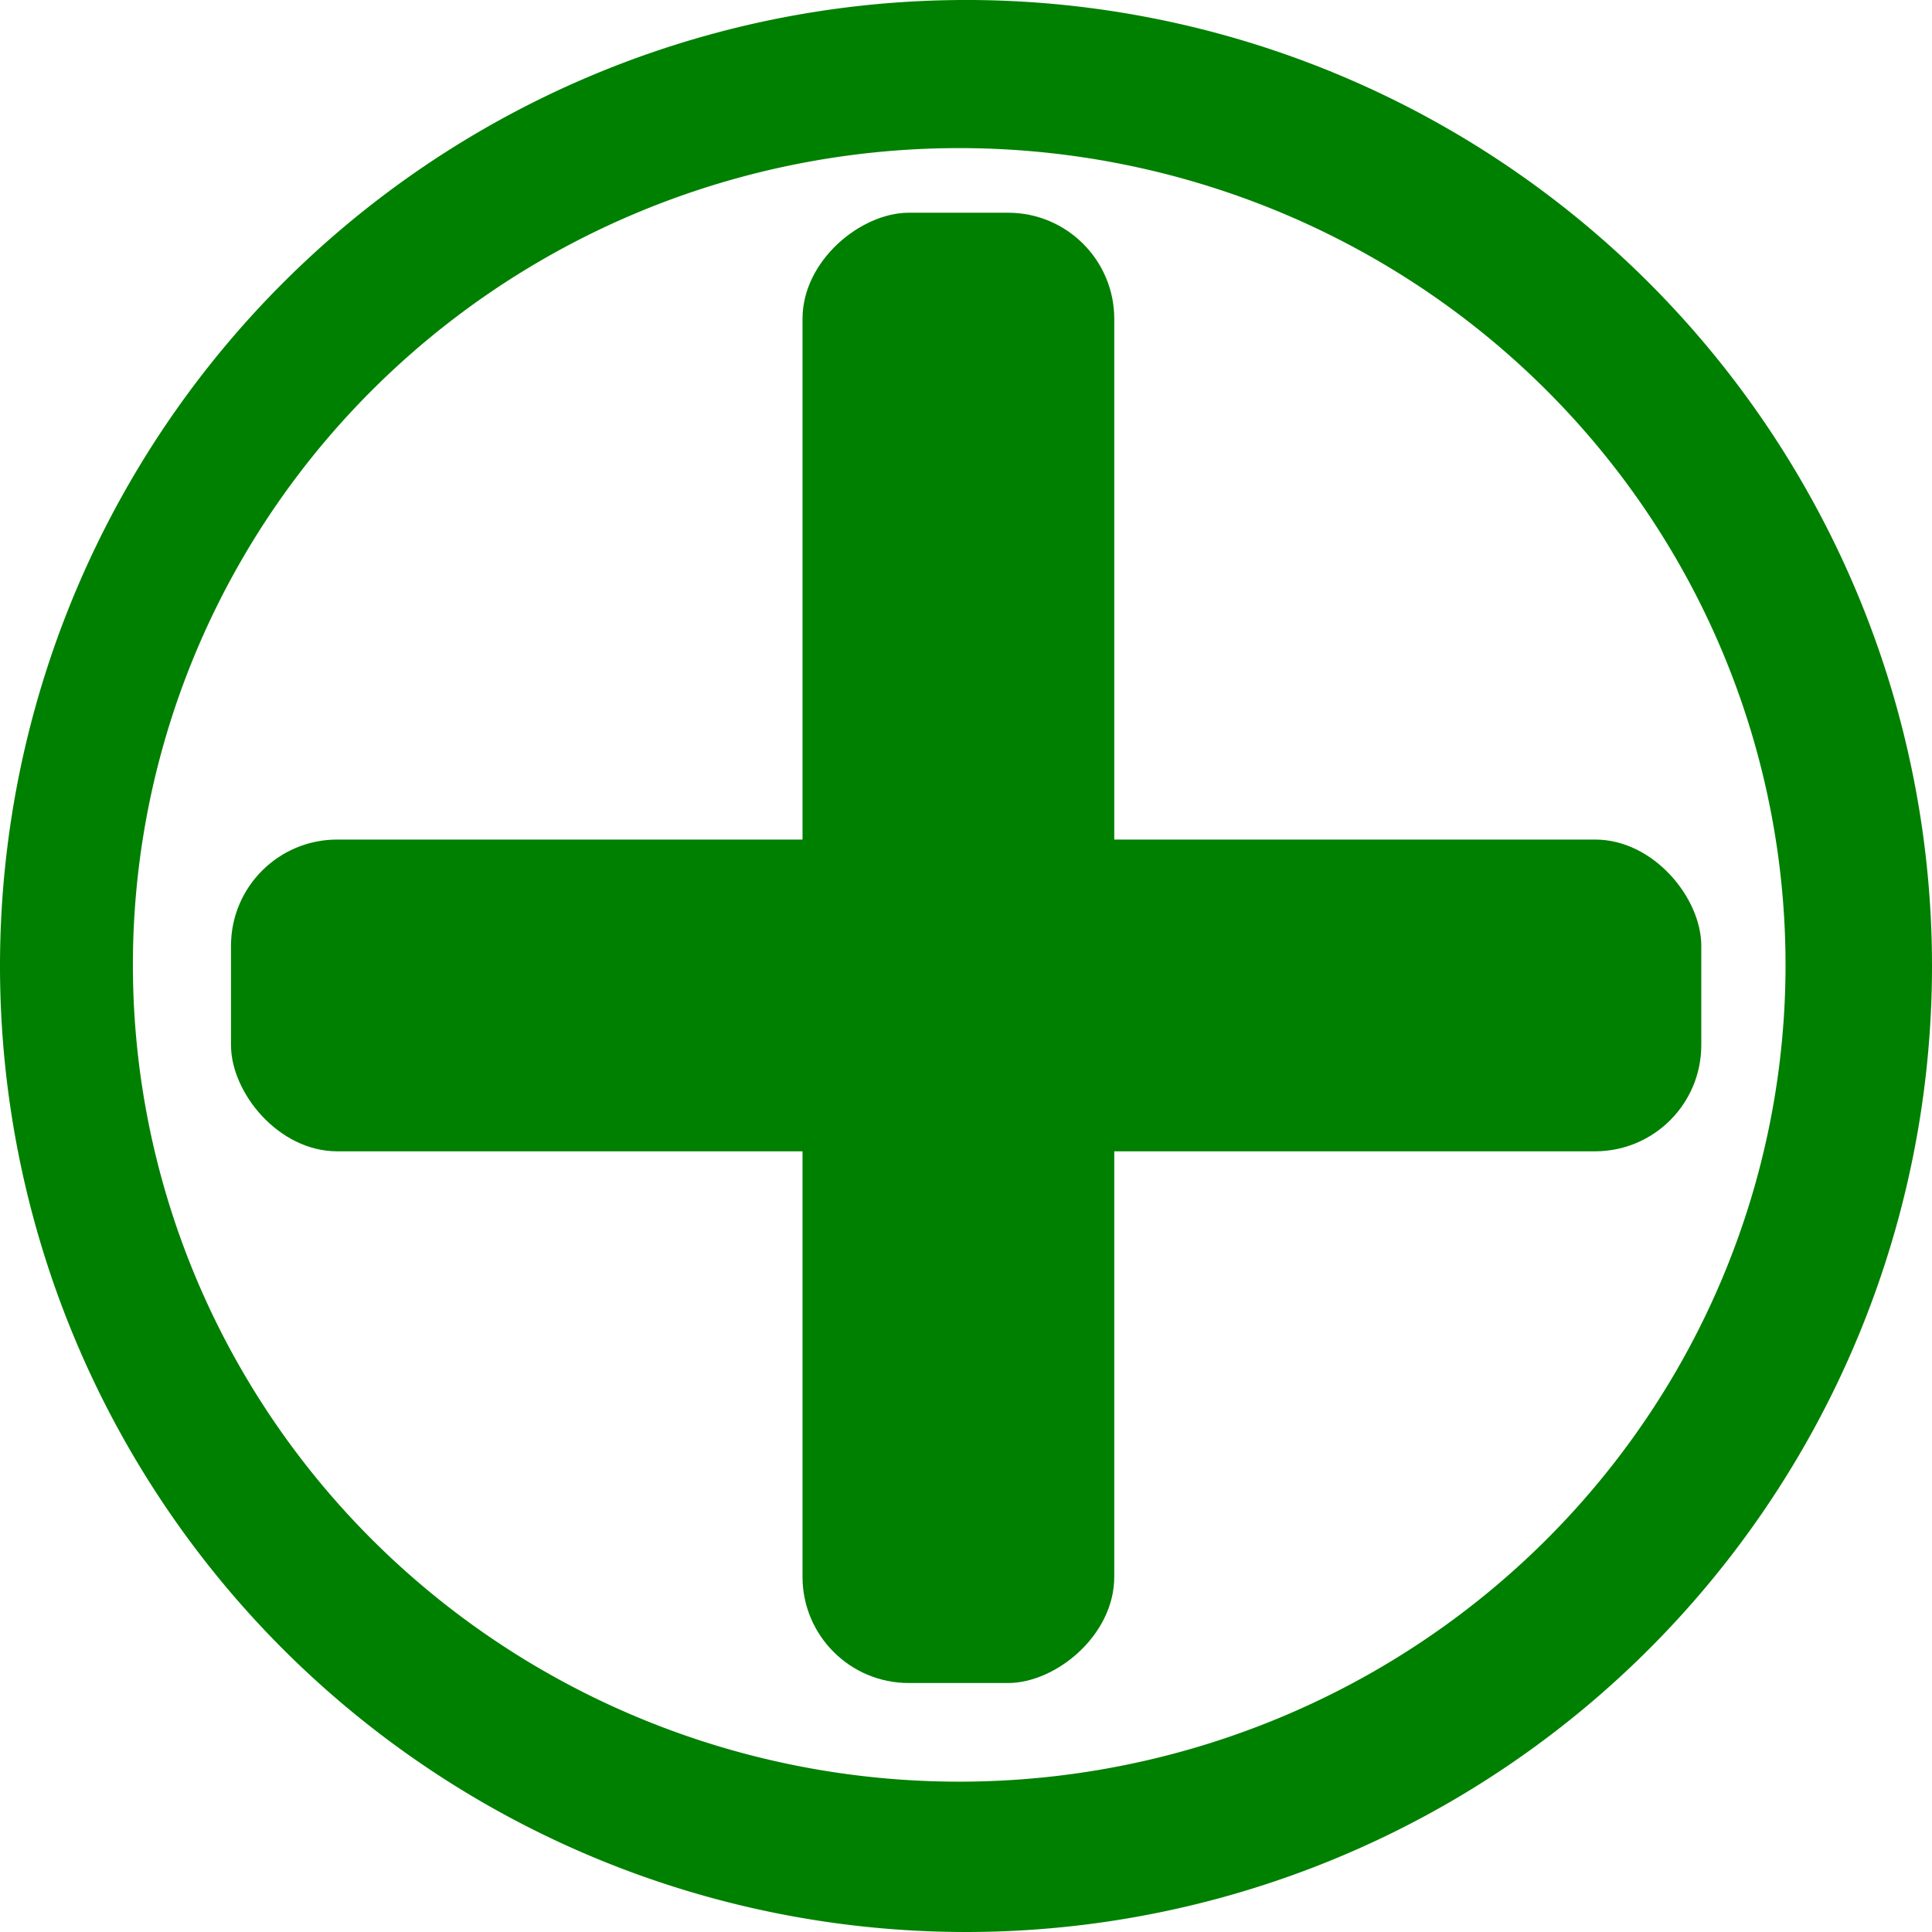 <?xml version="1.0" encoding="UTF-8" standalone="no"?>
<!-- Created with Inkscape (http://www.inkscape.org/) -->

<svg
   width="151.356mm"
   height="151.356mm"
   viewBox="0 0 151.356 151.356"
   version="1.1"
   id="svg5"
   inkscape:version="1.1.1 (3bf5ae0d25, 2021-09-20)"
   sodipodi:docname="plus.svg"
   xmlns:inkscape="http://www.inkscape.org/namespaces/inkscape"
   xmlns:sodipodi="http://sodipodi.sourceforge.net/DTD/sodipodi-0.dtd"
   xmlns="http://www.w3.org/2000/svg"
   xmlns:svg="http://www.w3.org/2000/svg">
  <sodipodi:namedview
     id="namedview7"
     pagecolor="#ffffff"
     bordercolor="#666666"
     borderopacity="1.0"
     inkscape:pageshadow="2"
     inkscape:pageopacity="0.0"
     inkscape:pagecheckerboard="0"
     inkscape:document-units="mm"
     showgrid="false"
     inkscape:zoom="0.37059484"
     inkscape:cx="-462.76953"
     inkscape:cy="268.48728"
     inkscape:window-width="1920"
     inkscape:window-height="1017"
     inkscape:window-x="1358"
     inkscape:window-y="-8"
     inkscape:window-maximized="1"
     inkscape:current-layer="layer1" />
  <defs
     id="defs2">
    <inkscape:path-effect
       effect="fillet_chamfer"
       id="path-effect2035"
       is_visible="true"
       lpeversion="1"
       satellites_param="F,0,0,1,0,33.921,0,1 @ F,0,0,1,0,125.405,0,1 @ F,0,0,1,0,36.049,0,1 @ F,0,0,1,0,99.318,0,1 @ F,0,0,1,0,37.84,0,1 @ F,0,0,1,0,90.4,0,1"
       unit="px"
       method="auto"
       mode="F"
       radius="61"
       chamfer_steps="1"
       flexible="false"
       use_knot_distance="true"
       apply_no_radius="true"
       apply_with_radius="true"
       only_selected="false"
       hide_knots="false" />
    <inkscape:path-effect
       effect="fillet_chamfer"
       id="path-effect1121"
       is_visible="true"
       lpeversion="1"
       satellites_param="F,0,0,1,0,33.921,0,1 @ F,0,0,1,0,125.405,0,1 @ F,0,0,1,0,36.049,0,1 @ F,0,0,1,0,99.318,0,1 @ F,0,0,1,0,37.84,0,1 @ F,0,0,1,0,90.4,0,1"
       unit="px"
       method="auto"
       mode="F"
       radius="61"
       chamfer_steps="1"
       flexible="false"
       use_knot_distance="true"
       apply_no_radius="true"
       apply_with_radius="true"
       only_selected="false"
       hide_knots="false" />
    <marker
       style="overflow:visible"
       id="DotL"
       refX="0"
       refY="0"
       orient="auto"
       inkscape:stockid="DotL"
       inkscape:isstock="true">
      <path
         transform="matrix(0.8,0,0,0.8,5.92,0.8)"
         style="fill:context-stroke;fill-rule:evenodd;stroke:context-stroke;stroke-width:1pt"
         d="m -2.5,-1 c 0,2.76 -2.24,5 -5,5 -2.76,0 -5,-2.24 -5,-5 0,-2.76 2.24,-5 5,-5 2.76,0 5,2.24 5,5 z"
         id="path909" />
    </marker>
  </defs>
  <g
     inkscape:label="Warstwa 1"
     inkscape:groupmode="layer"
     id="layer1"
     transform="translate(245.394,324.491)">
    <path
       sodipodi:type="star"
       style="fill:#ffe680;marker-start:url(#DotL)"
       id="path31"
       inkscape:flatsided="false"
       sodipodi:sides="5"
       sodipodi:cx="427.6908"
       sodipodi:cy="507.29254"
       sodipodi:r1="214.24403"
       sodipodi:r2="107.12202"
       sodipodi:arg1="0.85670563"
       sodipodi:arg2="1.4850242"
       inkscape:rounded="0"
       inkscape:randomized="0"
       d="M 568.006,669.194 436.868,614.021 317.073,690.77 329.022,549.001 219.01,458.786 357.533,426.342 409.337,293.836 483,415.554 625.028,423.876 532.031,531.546 Z"
       transform="scale(0.265)"
       inkscape:transform-center-x="1.5006097"
       inkscape:transform-center-y="-3.9659134" />
    <a
       id="a1118"
       transform="matrix(0.401,0.906,-0.928,0.361,-6.051,-31.567)"
       style="fill:#008000">
      <path
         sodipodi:type="star"
         style="fill:#008000"
         id="path1116"
         inkscape:flatsided="false"
         sodipodi:sides="3"
         sodipodi:cx="-357.53329"
         sodipodi:cy="553.16473"
         sodipodi:r1="259.86386"
         sodipodi:r2="148.85948"
         sodipodi:arg1="0.91794964"
         sodipodi:arg2="1.9424389"
         inkscape:rounded="0"
         inkscape:randomized="0"
         d="m -231.99,749.263 -60.149,-19.224 a 1493.755,1493.755 22.523 0 1 -230.867,-95.736 l -60.196,-31.099 a 25.054,25.054 82.523 0 1 -5.354,-40.797 l 64.45,-58.595 a 1183.029,1183.029 142.523 0 1 157.085,-120.436 l 77.48,-49.7 a 26.298,26.298 22.523 0 1 39.896,16.544 l 20.036,92.077 a 1076.801,1076.801 82.523 0 1 23.445,178.635 l 4.901,104.772 a 23.575,23.575 142.523 0 1 -30.726,23.558 z"
         transform="scale(0.265)"
         inkscape:transform-center-x="-4.8382665"
         inkscape:transform-center-y="-2.9077599"
         inkscape:path-effect="#path-effect1121" />
    </a>
    <path
       sodipodi:type="star"
       style="fill:#ffe680"
       id="path1123"
       inkscape:flatsided="false"
       sodipodi:sides="5"
       sodipodi:cx="712.79443"
       sodipodi:cy="522.05103"
       sodipodi:r1="41.862068"
       sodipodi:r2="23.120796"
       sodipodi:arg1="1.3205394"
       sodipodi:arg2="1.948858"
       inkscape:rounded="0"
       inkscape:randomized="0"
       d="m 723.162,562.609 -18.902,-19.07 -26.835,0.905 12.296,-23.869 -9.153,-25.242 26.501,4.318 21.178,-16.505 4.083,26.538 22.242,15.041 -23.978,12.084 z"
       transform="scale(0.265)"
       inkscape:transform-center-x="-0.84763262"
       inkscape:transform-center-y="0.21856639" />
    <path
       id="path1601"
       style="fill:#008000;stroke-width:3.78"
       d="m -676.393,-533.234 a 286.027,286.027 0 0 0 -283.145,287.93 286.027,286.027 0 0 0 286.979,284.107 286.027,286.027 0 0 0 285.068,-286.025 l -0.025,-3.834 a 286.027,286.027 0 0 0 -288.877,-282.178 z m -1.59,43.852 a 244.668,241.843 0 0 1 247.105,238.59 l 0.021,3.242 A 244.668,241.843 0 0 1 -674.703,-5.709 244.668,241.843 0 0 1 -920.186,-245.93 244.668,241.843 0 0 1 -677.982,-489.383 Z"
       transform="scale(0.265)" />
    <path
       id="path1601-9"
       style="fill:#008000;stroke-width:1"
       d="m -170.477,-324.487 a 75.678,75.678 0 0 0 -74.915,76.181 75.678,75.678 0 0 0 75.93,75.17 75.678,75.678 0 0 0 75.424,-75.678 l -0.007,-1.014 a 75.678,75.678 0 0 0 -76.432,-74.66 z m -0.421,11.602 a 64.735,63.988 0 0 1 65.38,63.127 l 0.006,0.858 a 64.735,63.988 0 0 1 -64.518,63.987 64.735,63.988 0 0 1 -64.951,-63.558 64.735,63.988 0 0 1 64.083,-64.414 z" />
    <path
       id="path1601-0"
       style="fill:#d40000;stroke-width:1"
       d="m -355.294,-143.708 a 75.678,75.678 0 0 0 -74.915,76.181 75.678,75.678 0 0 0 75.93,75.17 75.678,75.678 0 0 0 75.424,-75.678 l -0.007,-1.014 a 75.678,75.678 0 0 0 -76.432,-74.66 z m -0.421,11.602 a 64.735,63.988 0 0 1 65.38,63.127 l 0.006,0.858 a 64.735,63.988 0 0 1 -64.518,63.987 64.735,63.988 0 0 1 -64.951,-63.558 64.735,63.988 0 0 1 64.083,-64.414 z" />
    <path
       id="path1601-0-6"
       style="fill:#d40000;stroke-width:1;paint-order:stroke fill markers"
       d="m -350.106,-330.11 a 75.678,75.678 0 0 0 -74.915,76.181 75.678,75.678 0 0 0 75.93,75.17 75.678,75.678 0 0 0 75.424,-75.678 l -0.007,-1.014 a 75.678,75.678 0 0 0 -76.432,-74.66 z m -0.421,11.602 a 64.735,63.988 0 0 1 65.38,63.127 l 0.006,0.858 a 64.735,63.988 0 0 1 -64.518,63.987 64.735,63.988 0 0 1 -64.951,-63.558 64.735,63.988 0 0 1 64.083,-64.414 z" />
    <rect
       style="fill:#ff0000;stroke-width:0.249"
       id="rect2142"
       width="88.493"
       height="87.632"
       x="-399.007"
       y="-111.311"
       ry="10.623" />
    <rect
       style="fill:#ff0000;stroke-width:0.297;paint-order:stroke fill markers"
       id="rect2435"
       width="115.184"
       height="24.422"
       x="-407.145"
       y="-264.845"
       ry="8.316" />
    <rect
       style="fill:#008000;stroke-width:0.297"
       id="rect2435-1"
       width="115.184"
       height="24.422"
       x="-227.297"
       y="-258.718"
       ry="8.316" />
    <rect
       style="fill:#008000;stroke-width:0.297"
       id="rect2435-1-8"
       width="115.184"
       height="24.422"
       x="-307.825"
       y="158.101"
       ry="8.316"
       transform="rotate(90)" />
  </g>
</svg>
